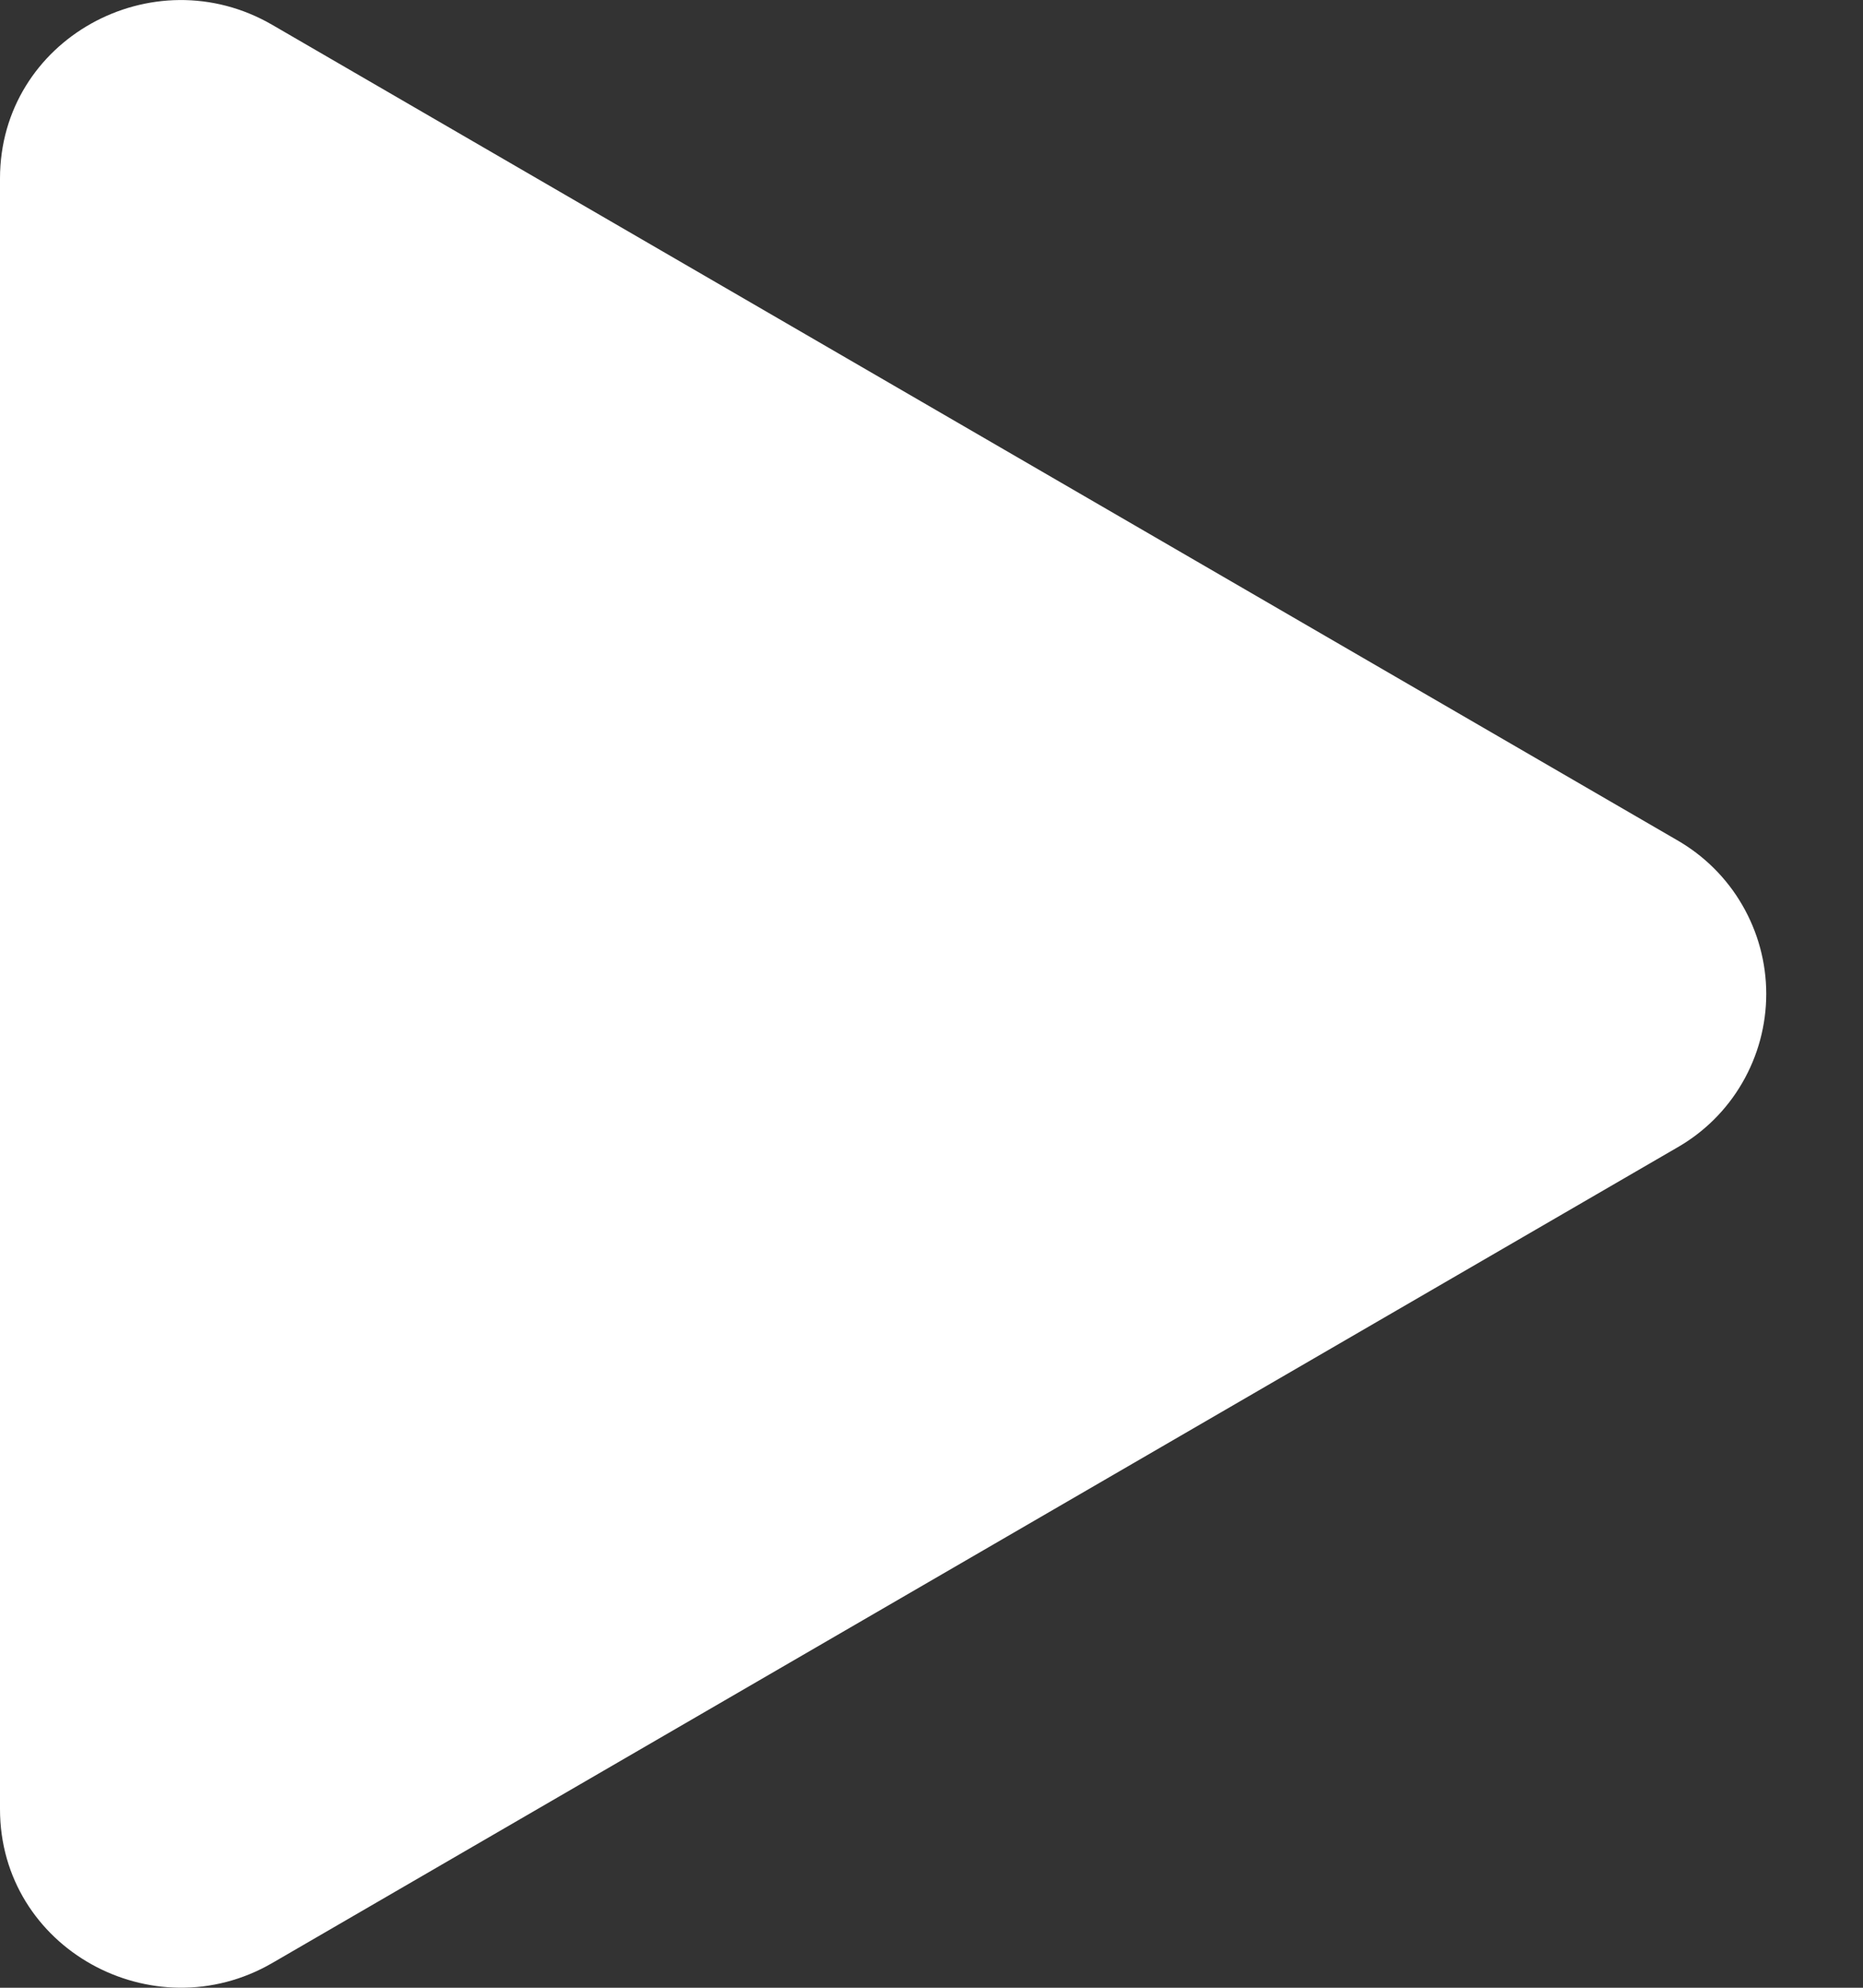 <svg width="15" height="16" viewBox="0 0 15 16" fill="none" xmlns="http://www.w3.org/2000/svg">
<rect x="0" y="0" width="15" height="16" fill="#333333" stroke="none"/>
<path d="M13.502 9.238L2.192 15.801C1.232 16.357 0 15.684 0 14.562V1.437C0 0.317 1.23 -0.358 2.192 0.2L13.502 6.762C13.72 6.887 13.902 7.067 14.028 7.285C14.154 7.502 14.221 7.749 14.221 8C14.221 8.252 14.154 8.499 14.028 8.716C13.902 8.934 13.72 9.114 13.502 9.238Z" fill="white"/>
</svg>
